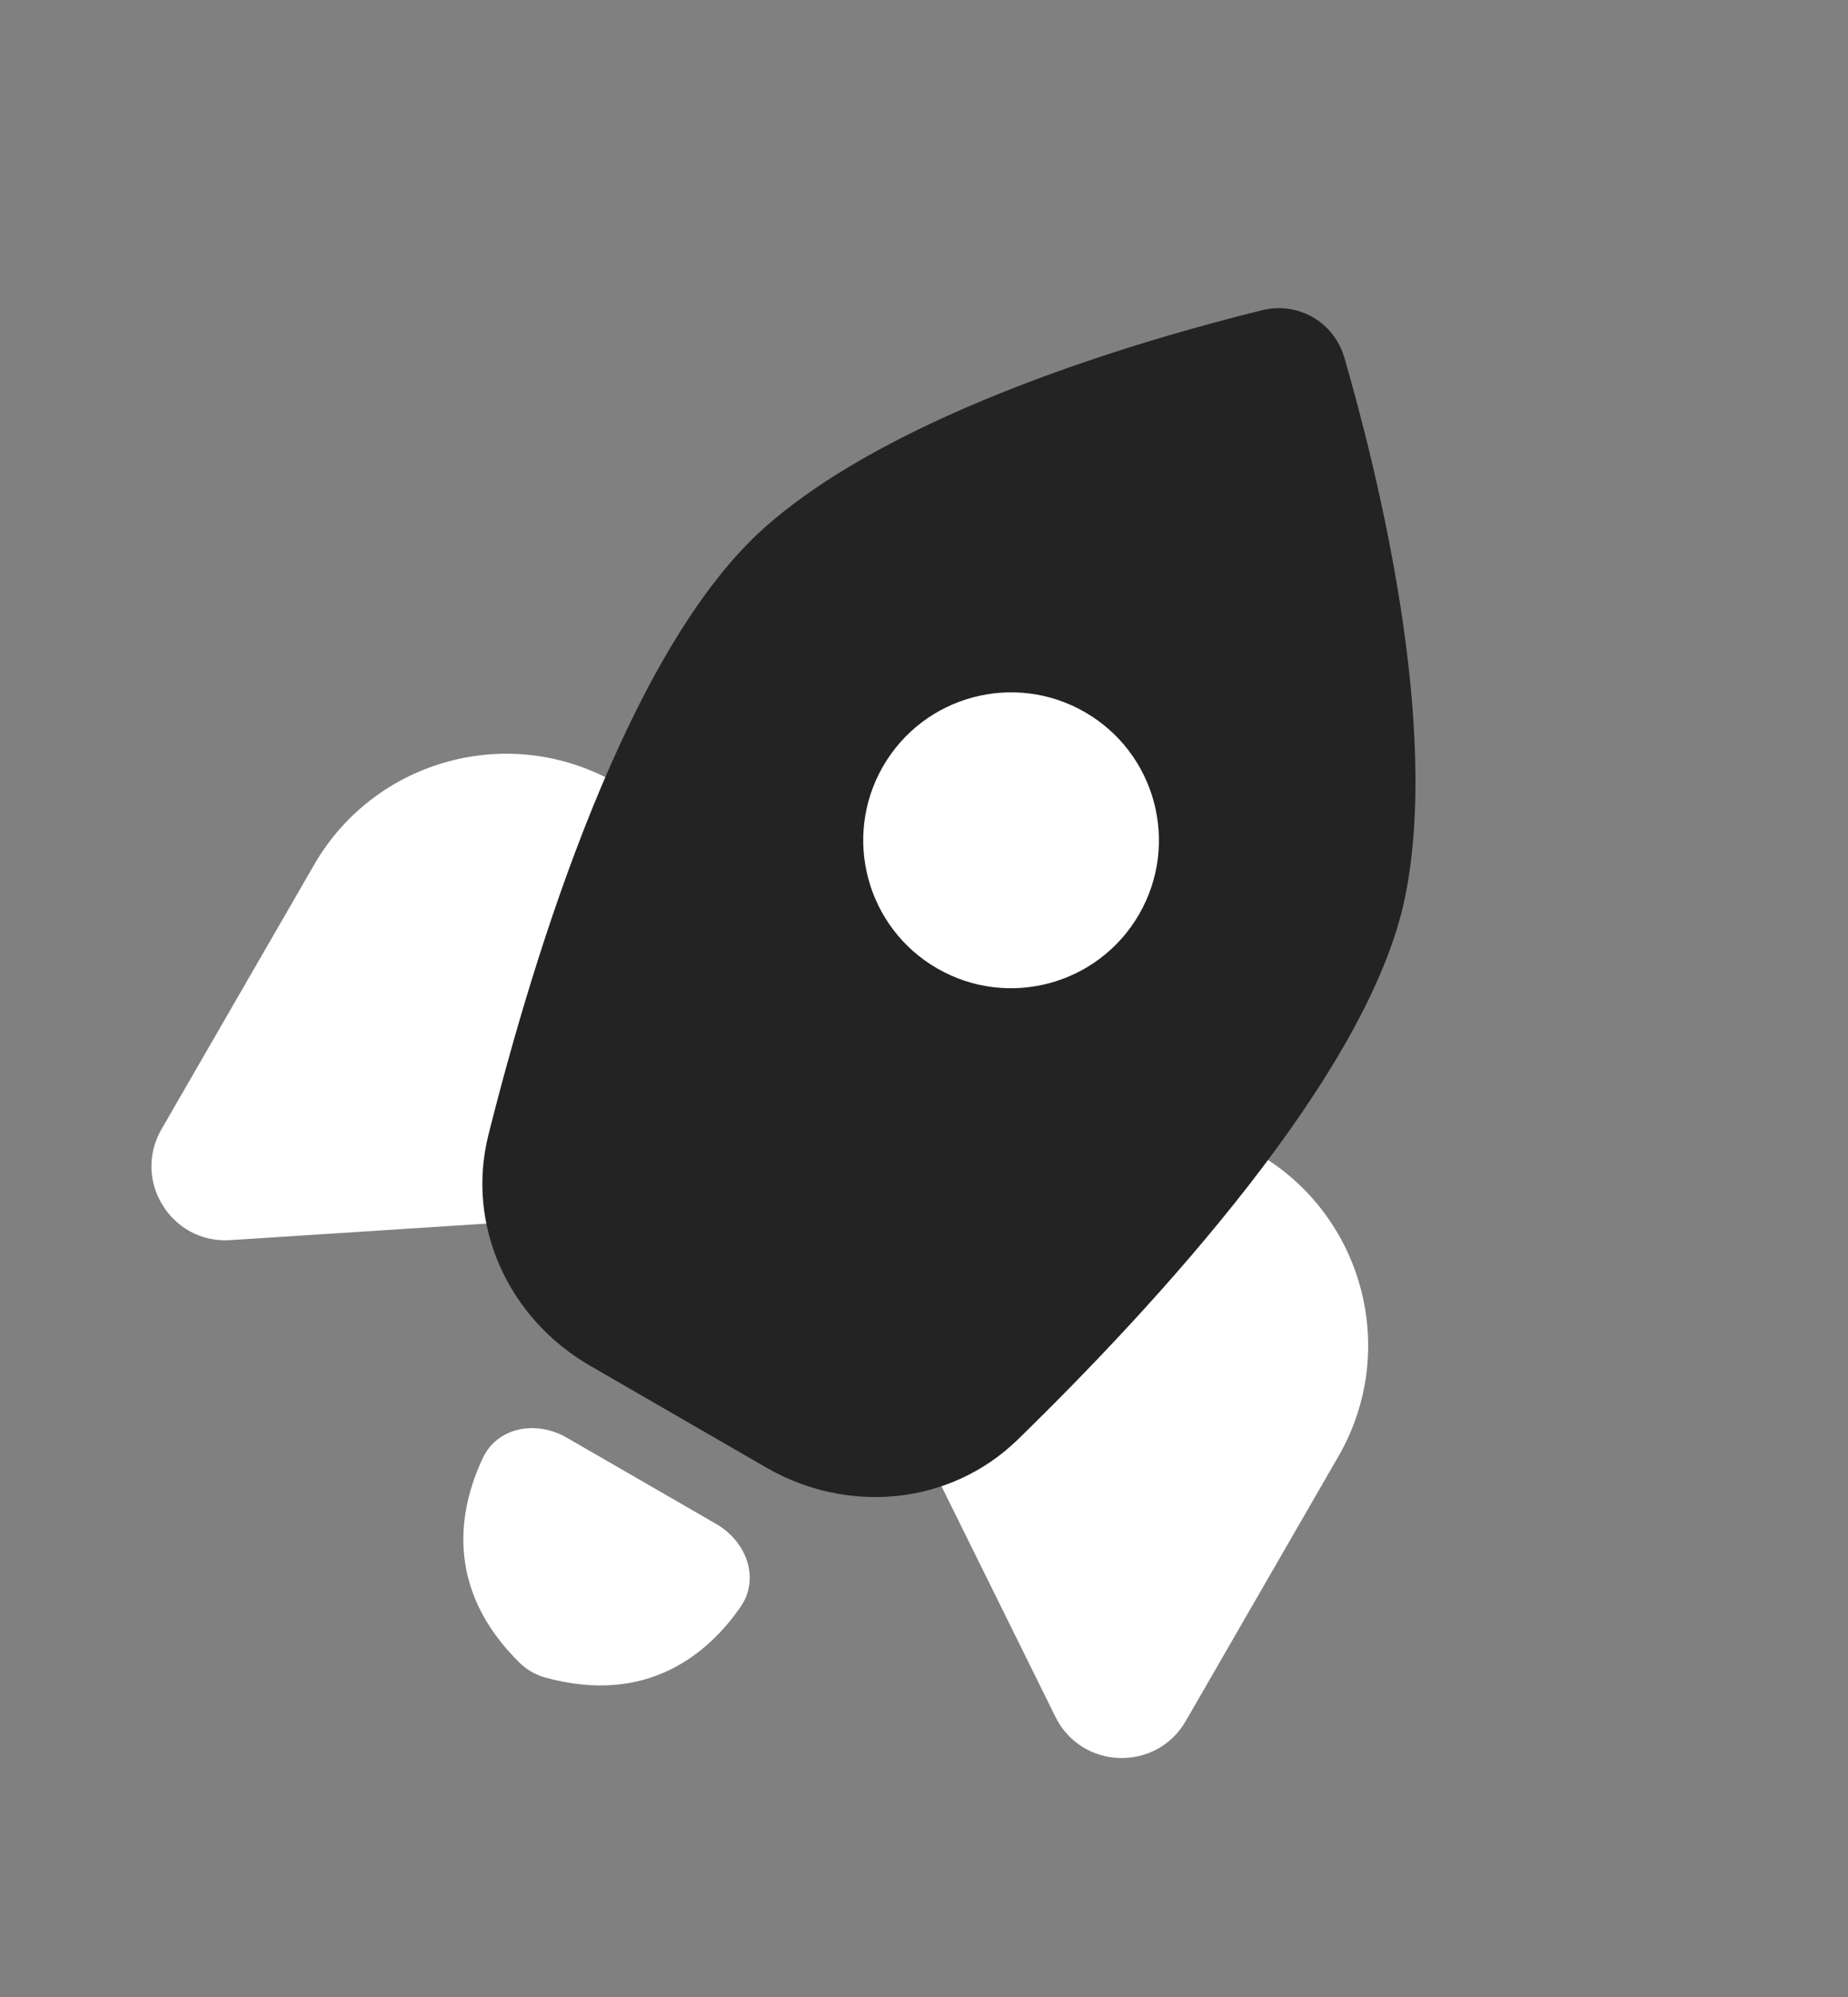 <svg width="25" height="27" viewBox="0 0 25 27" fill="none" xmlns="http://www.w3.org/2000/svg">
<rect x="0" y="0" width="25" height="27" fill="#808080" stroke="none"/>
<path d="M8.348 10.593L9.37 11.183C9.783 11.422 9.97 11.918 9.817 12.37L8.446 16.423L3.115 16.767C2.318 16.819 1.785 15.961 2.184 15.269L4.25 11.691C5.078 10.257 6.913 9.765 8.348 10.593Z" fill="white"/>
<path d="M17.008 15.593L15.986 15.003C15.573 14.765 15.05 14.851 14.735 15.209L11.91 18.423L14.278 23.212C14.632 23.928 15.641 23.961 16.041 23.269L18.106 19.691C18.935 18.256 18.443 16.422 17.008 15.593Z" fill="white"/>
<path d="M9.688 20.604L7.668 19.438C7.258 19.201 6.732 19.288 6.53 19.716C6.213 20.392 5.997 21.467 7.031 22.483C7.125 22.575 7.243 22.643 7.37 22.679C8.767 23.066 9.59 22.342 10.016 21.729C10.287 21.34 10.098 20.841 9.688 20.604Z" fill="white"/>
<path d="M10.348 7.129C12.122 5.556 15.497 4.583 17.075 4.194C17.562 4.074 18.047 4.355 18.187 4.836C18.639 6.397 19.484 9.806 19.008 12.129C18.518 14.525 15.618 17.662 13.768 19.464C12.855 20.352 11.471 20.479 10.368 19.843L7.981 18.464C6.881 17.829 6.299 16.573 6.608 15.342C7.235 12.846 8.494 8.773 10.348 7.129Z" fill="#232323"/>
<circle cx="13.678" cy="11.361" r="2" transform="rotate(30 13.678 11.361)" fill="white"/>
</svg>
